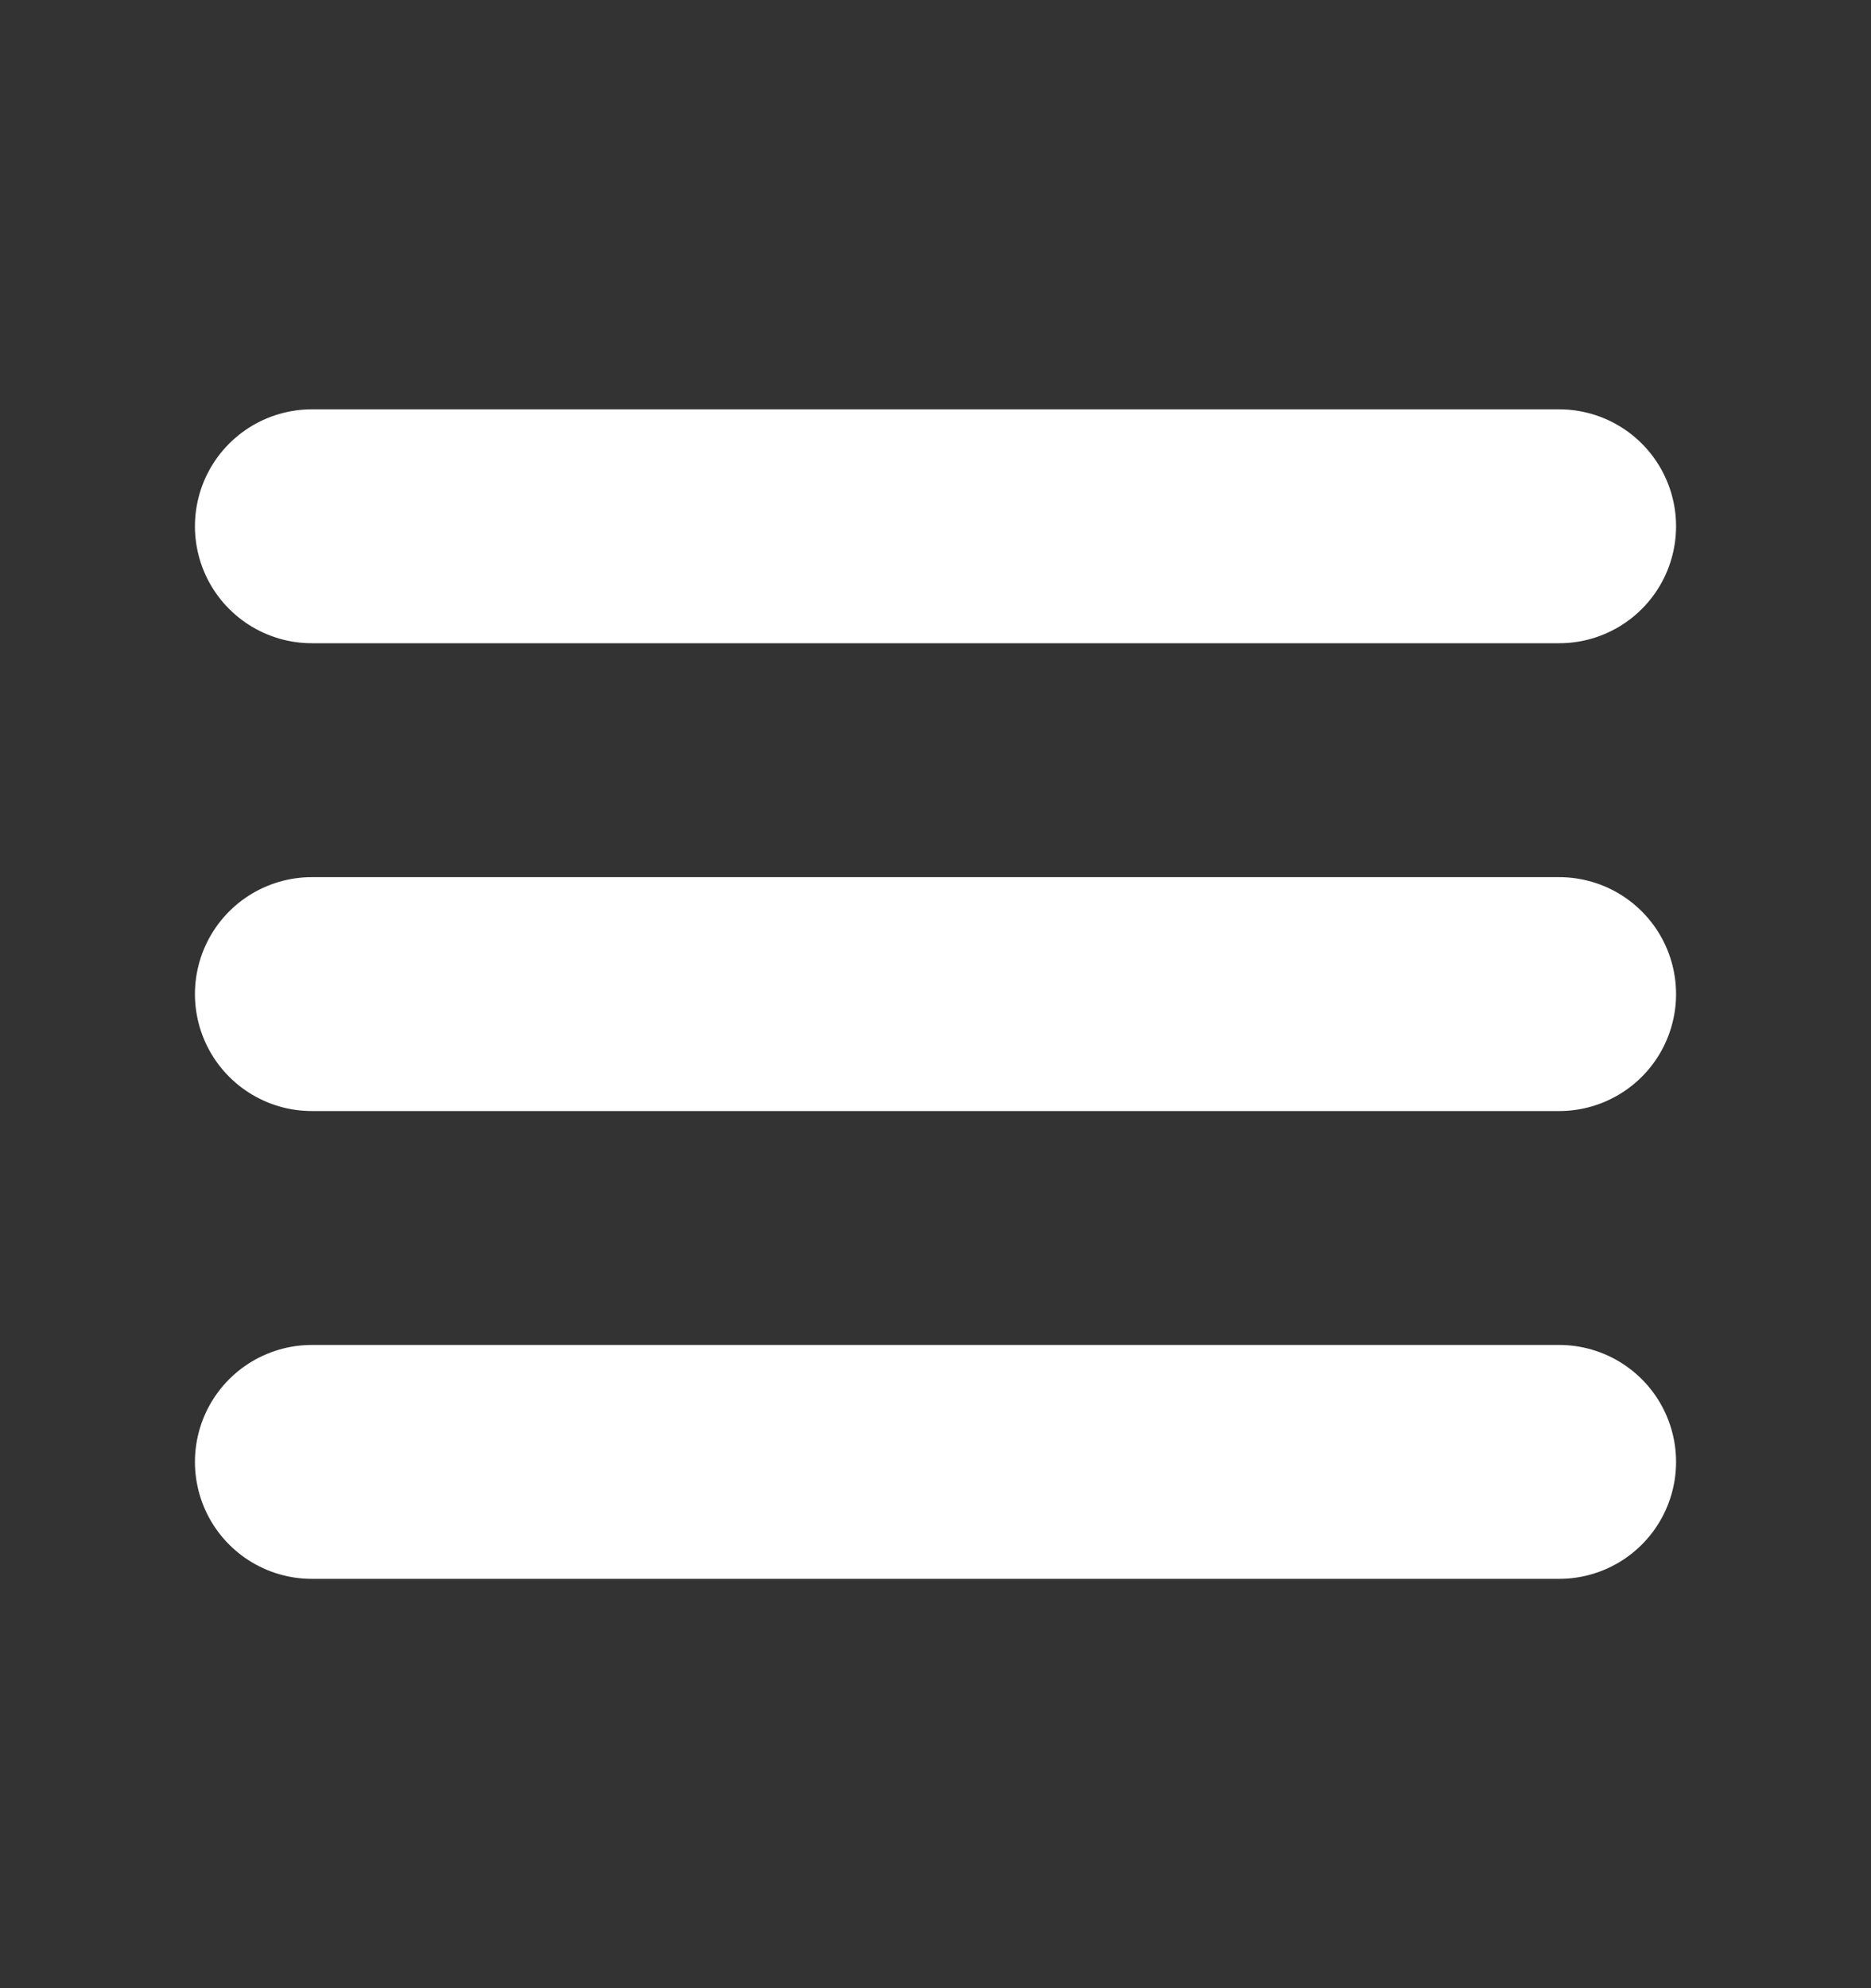 <svg width="16" height="17" viewBox="0 0 16 17" fill="none" xmlns="http://www.w3.org/2000/svg">
<rect x="0" y="0" width="16" height="17" fill="#333333" stroke="none"/>
<path d="M2.667 8.5H13.333" stroke="white" stroke-width="2" stroke-linecap="round" stroke-linejoin="round"/>
<path d="M2.667 4.5H13.333" stroke="white" stroke-width="2" stroke-linecap="round" stroke-linejoin="round"/>
<path d="M2.667 12.5H13.333" stroke="white" stroke-width="2" stroke-linecap="round" stroke-linejoin="round"/>
</svg>
